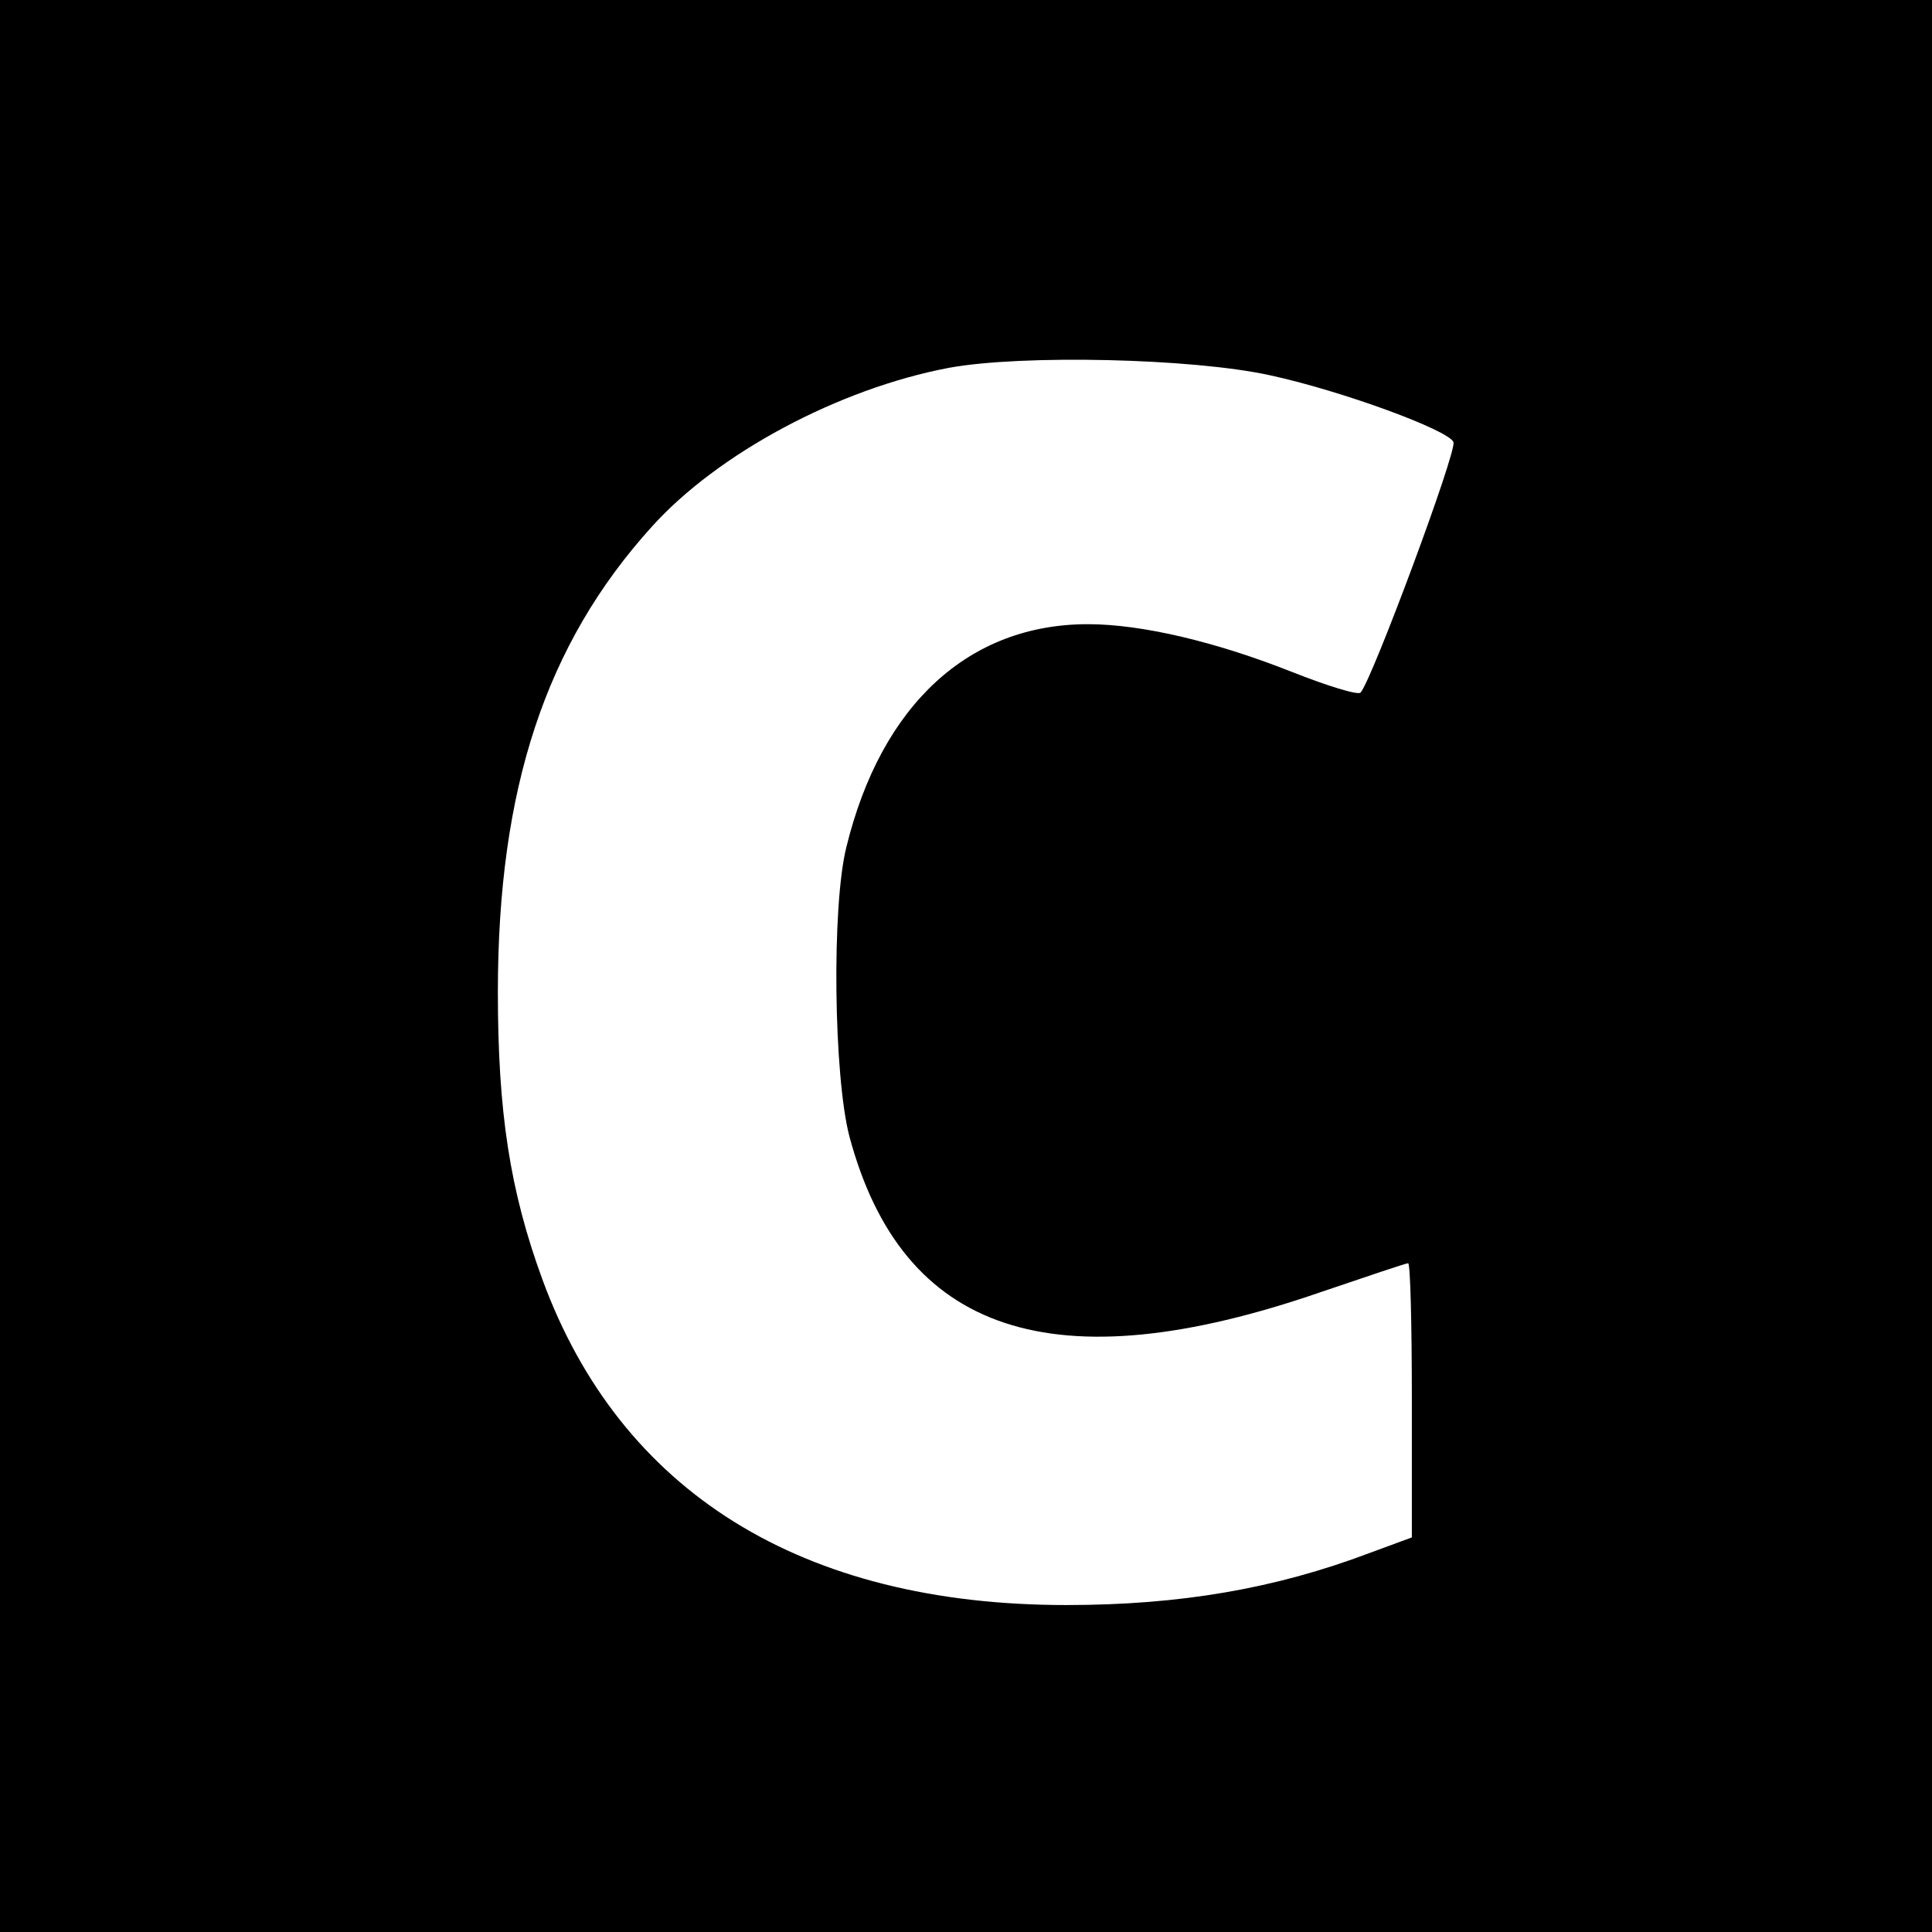 <?xml version="1.0" standalone="no"?>
<!DOCTYPE svg PUBLIC "-//W3C//DTD SVG 20010904//EN"
 "http://www.w3.org/TR/2001/REC-SVG-20010904/DTD/svg10.dtd">
<svg version="1.0" xmlns="http://www.w3.org/2000/svg"
 width="260pt" height="260pt" viewBox="0 0 260 260"
 preserveAspectRatio="xMidYMid meet">
<g transform="translate(0,260) scale(0.1,-0.1)"
fill="#000000" stroke="none">
<path d="M0 1300 l0 -1300 1300 0 1300 0 0 1300 0 1300 -1300 0 -1300 0 0
-1300z m1709 795 c97 -21 241 -74 247 -90 5 -12 -110 -321 -125 -337 -3 -4
-45 9 -93 28 -101 40 -201 64 -274 64 -160 0 -278 -108 -325 -300 -20 -80 -17
-308 4 -389 71 -266 275 -334 634 -210 62 21 115 39 118 39 3 0 5 -83 5 -184
l0 -185 -57 -21 c-127 -48 -255 -70 -408 -70 -356 0 -600 152 -705 438 -44
120 -60 226 -60 387 0 273 64 468 207 626 89 99 252 186 400 214 98 18 327 13
432 -10z"/>
</g>
</svg>
